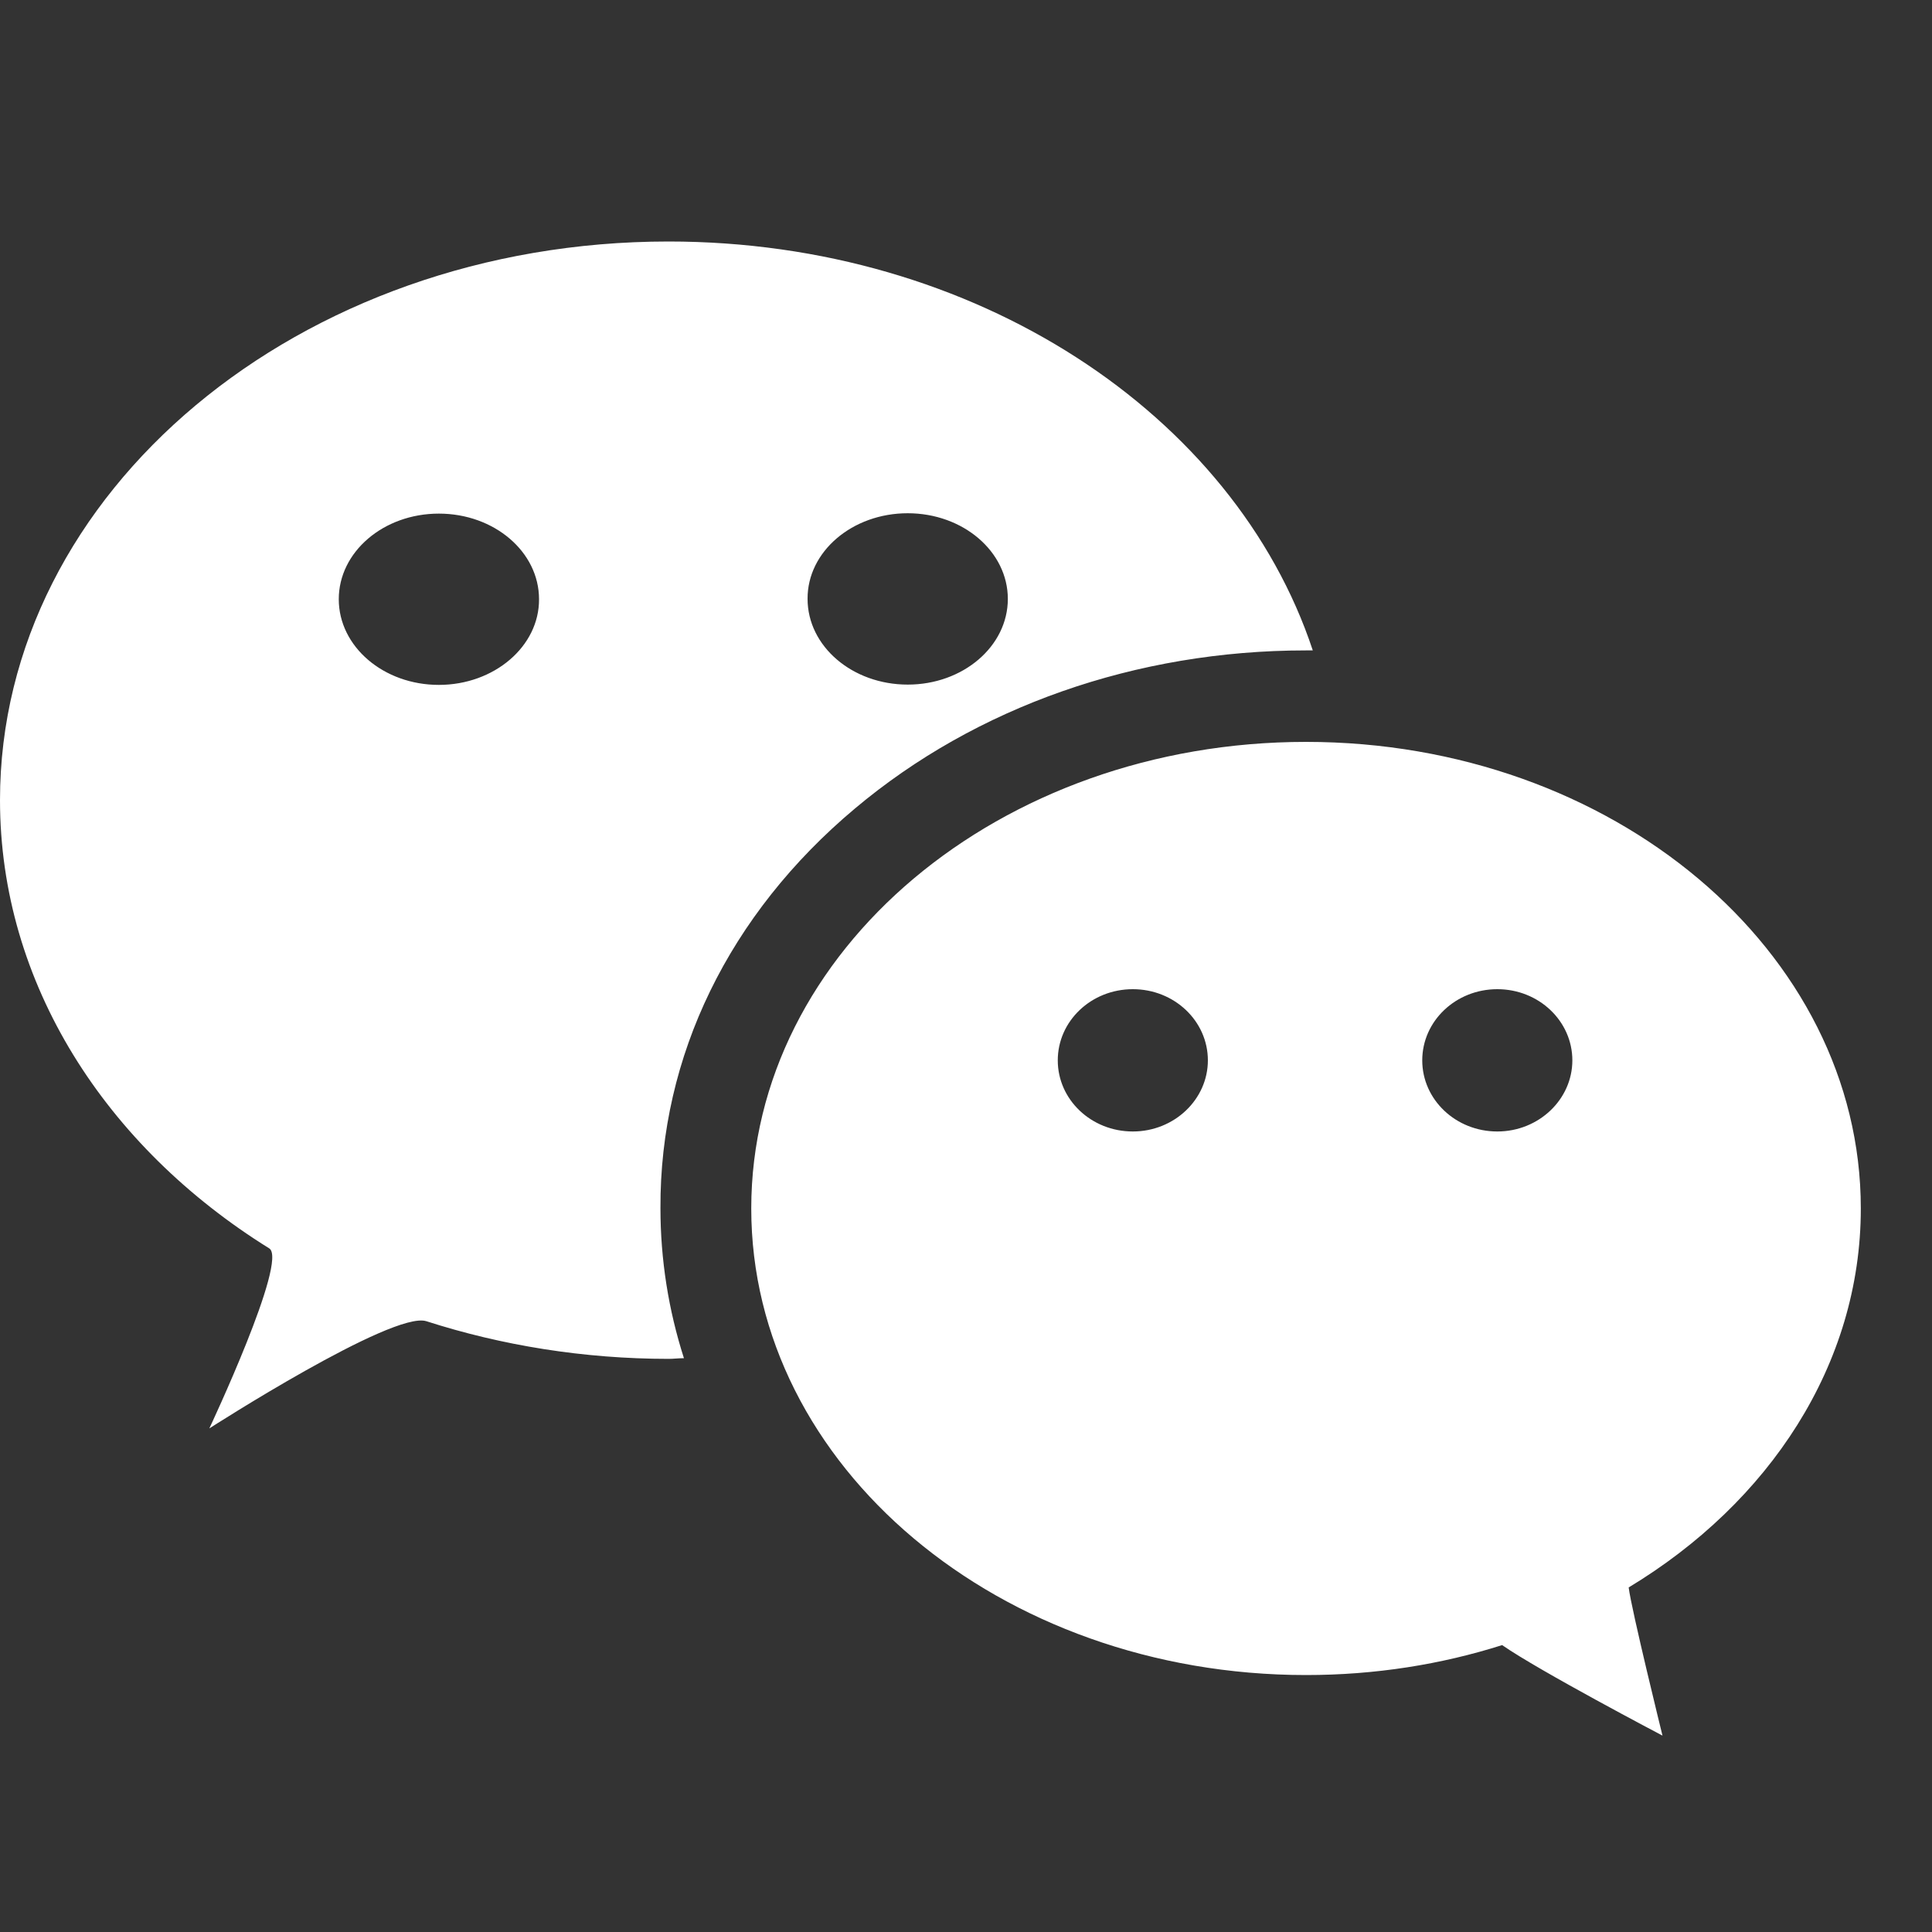 <svg xmlns="http://www.w3.org/2000/svg" width="26" height="26" viewBox="0 0 26 26">
    <rect x="0" y="0" width="26" height="26" fill="#333333" stroke="none"/>
    <g fill="none" fill-rule="evenodd">
        <g fill="#FFF">
            <g>
                <g>
                    <path d="M11.505 10.881c1.63-1.37 3.787-2.128 6.067-2.128h.095C16.614 5.577 13.13 3.25 8.996 3.25 4.026 3.25 0 6.621 0 10.768c0 2.466 1.421 4.663 3.623 6.032.26.16-.806 2.423-.806 2.423s2.465-1.586 2.92-1.443c1.01.325 2.115.507 3.263.507.065 0 .13-.009.204-.009-.208-.65-.316-1.326-.316-2.02-.009-2.045.923-3.956 2.617-5.377zm.71-3.974c.746 0 1.348.516 1.348 1.153s-.602 1.153-1.347 1.153c-.746 0-1.348-.516-1.348-1.153-.004-.637.602-1.153 1.348-1.153zm-6.309 2.31c-.745 0-1.347-.516-1.347-1.153s.602-1.152 1.347-1.152c.746 0 1.348.515 1.348 1.152.004.633-.602 1.153-1.348 1.153zm19.136 7.046c0-3.462-3.34-6.279-7.466-6.279-4.125 0-7.466 2.812-7.466 6.279s3.34 6.279 7.466 6.279c.932 0 1.82-.143 2.639-.403.498.347 2.158 1.218 2.158 1.218s-.42-1.703-.455-1.994c1.89-1.14 3.124-2.998 3.124-5.1zm-9.797-1.036c-.56 0-1.01-.429-1.01-.957 0-.529.45-.958 1.01-.958.559 0 1.01.429 1.01.958 0 .524-.451.957-1.01.957zm4.905 0c-.559 0-1.01-.429-1.01-.957 0-.529.451-.958 1.01-.958.559 0 1.01.429 1.01.958 0 .524-.451.957-1.01.957z" transform="translate(-27 -312) translate(10 220) translate(2 70) translate(15 22)"/>
                </g>
            </g>
        </g>
    </g>
</svg>
